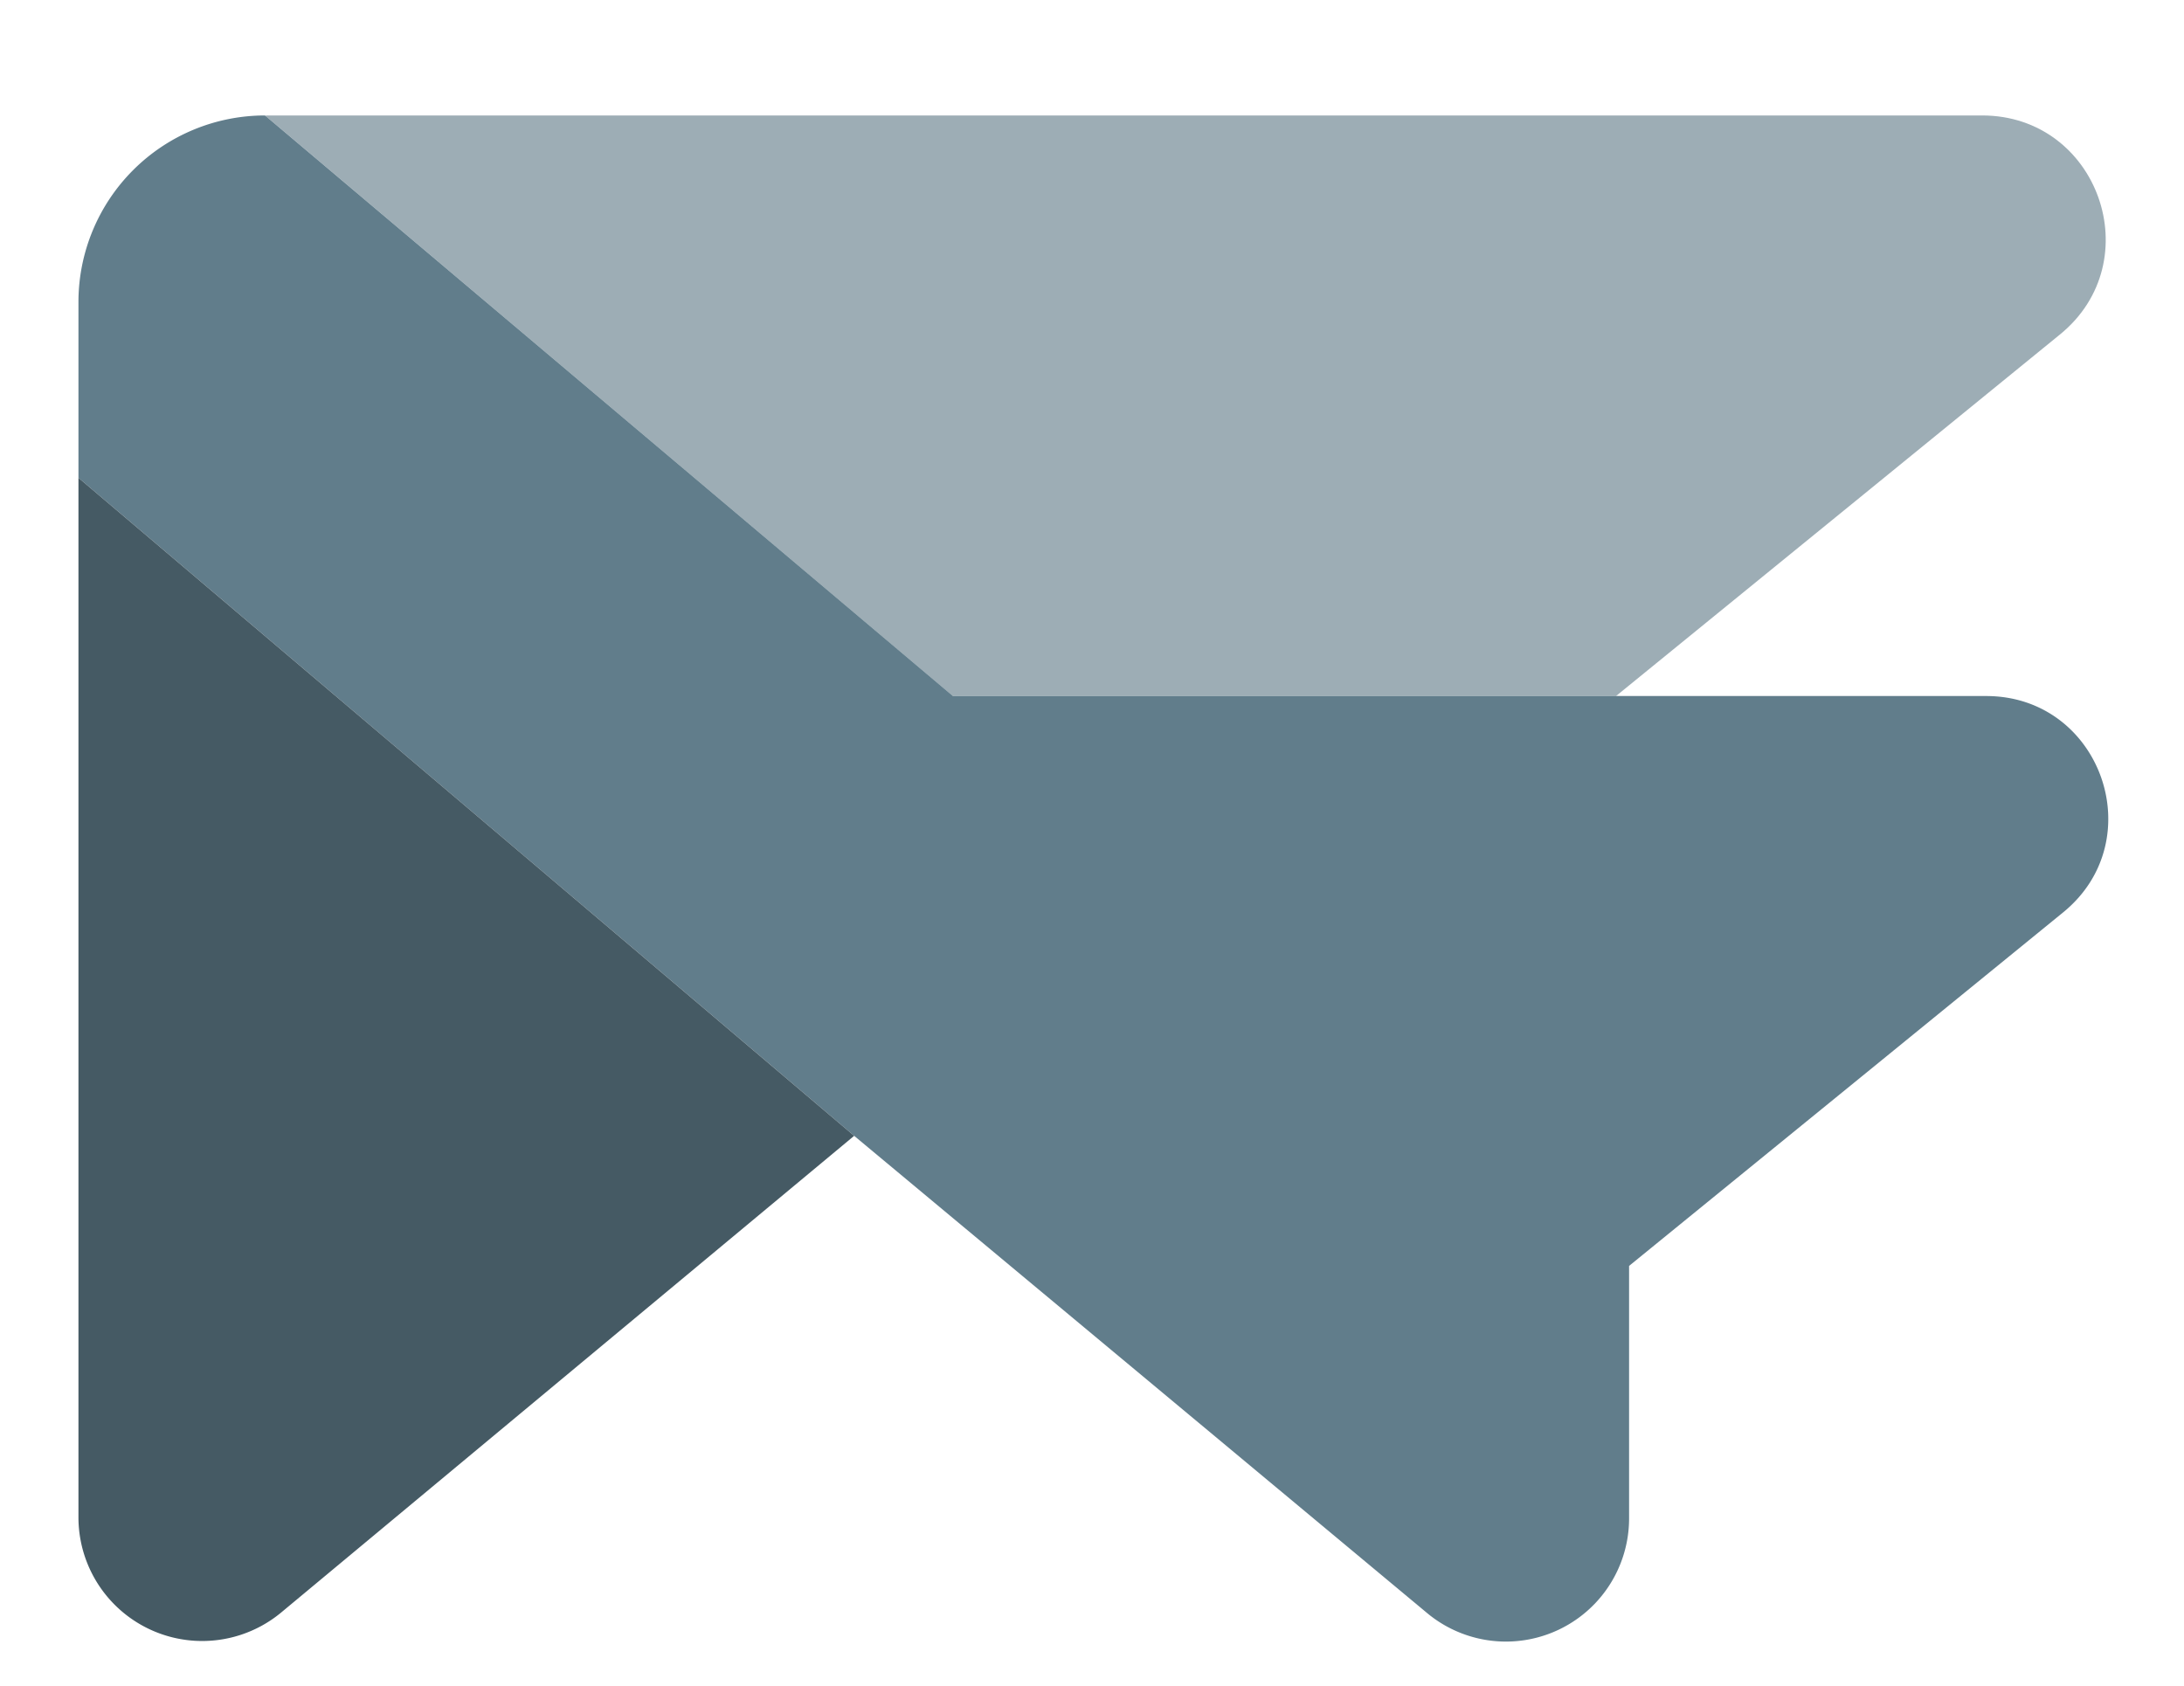 <svg xmlns="http://www.w3.org/2000/svg" viewBox="0 0 306.24 236.47"><defs><style>.cls-1{fill:#9dadb5;}.cls-2{fill:#617d8b;}.cls-3{fill:#455a64;}</style></defs><g id="Logo_full" data-name="Logo full"><path class="cls-1" d="M288.85,46.9l-28,22.81-32.42,26.4L226.6,97.6h-93L37.27,16.28s0-.09,0-.09H277.94C294.21,16.19,301.48,36.62,288.85,46.9Z"/><path class="cls-2" d="M278.5,97.6c16.08,0,23.26,20.18,10.79,30.34l-28.44,23.17-32.42,26.4v35.41a17.27,17.27,0,0,1-28.32,13.27l-80.34-66.92L11,67V42.36A26.17,26.17,0,0,1,37.16,16.19h0L133.62,97.6Z"/><path class="cls-3" d="M119.77,159.27,39.44,226.1A17.35,17.35,0,0,1,11,212.76V67Z"/></g></svg>